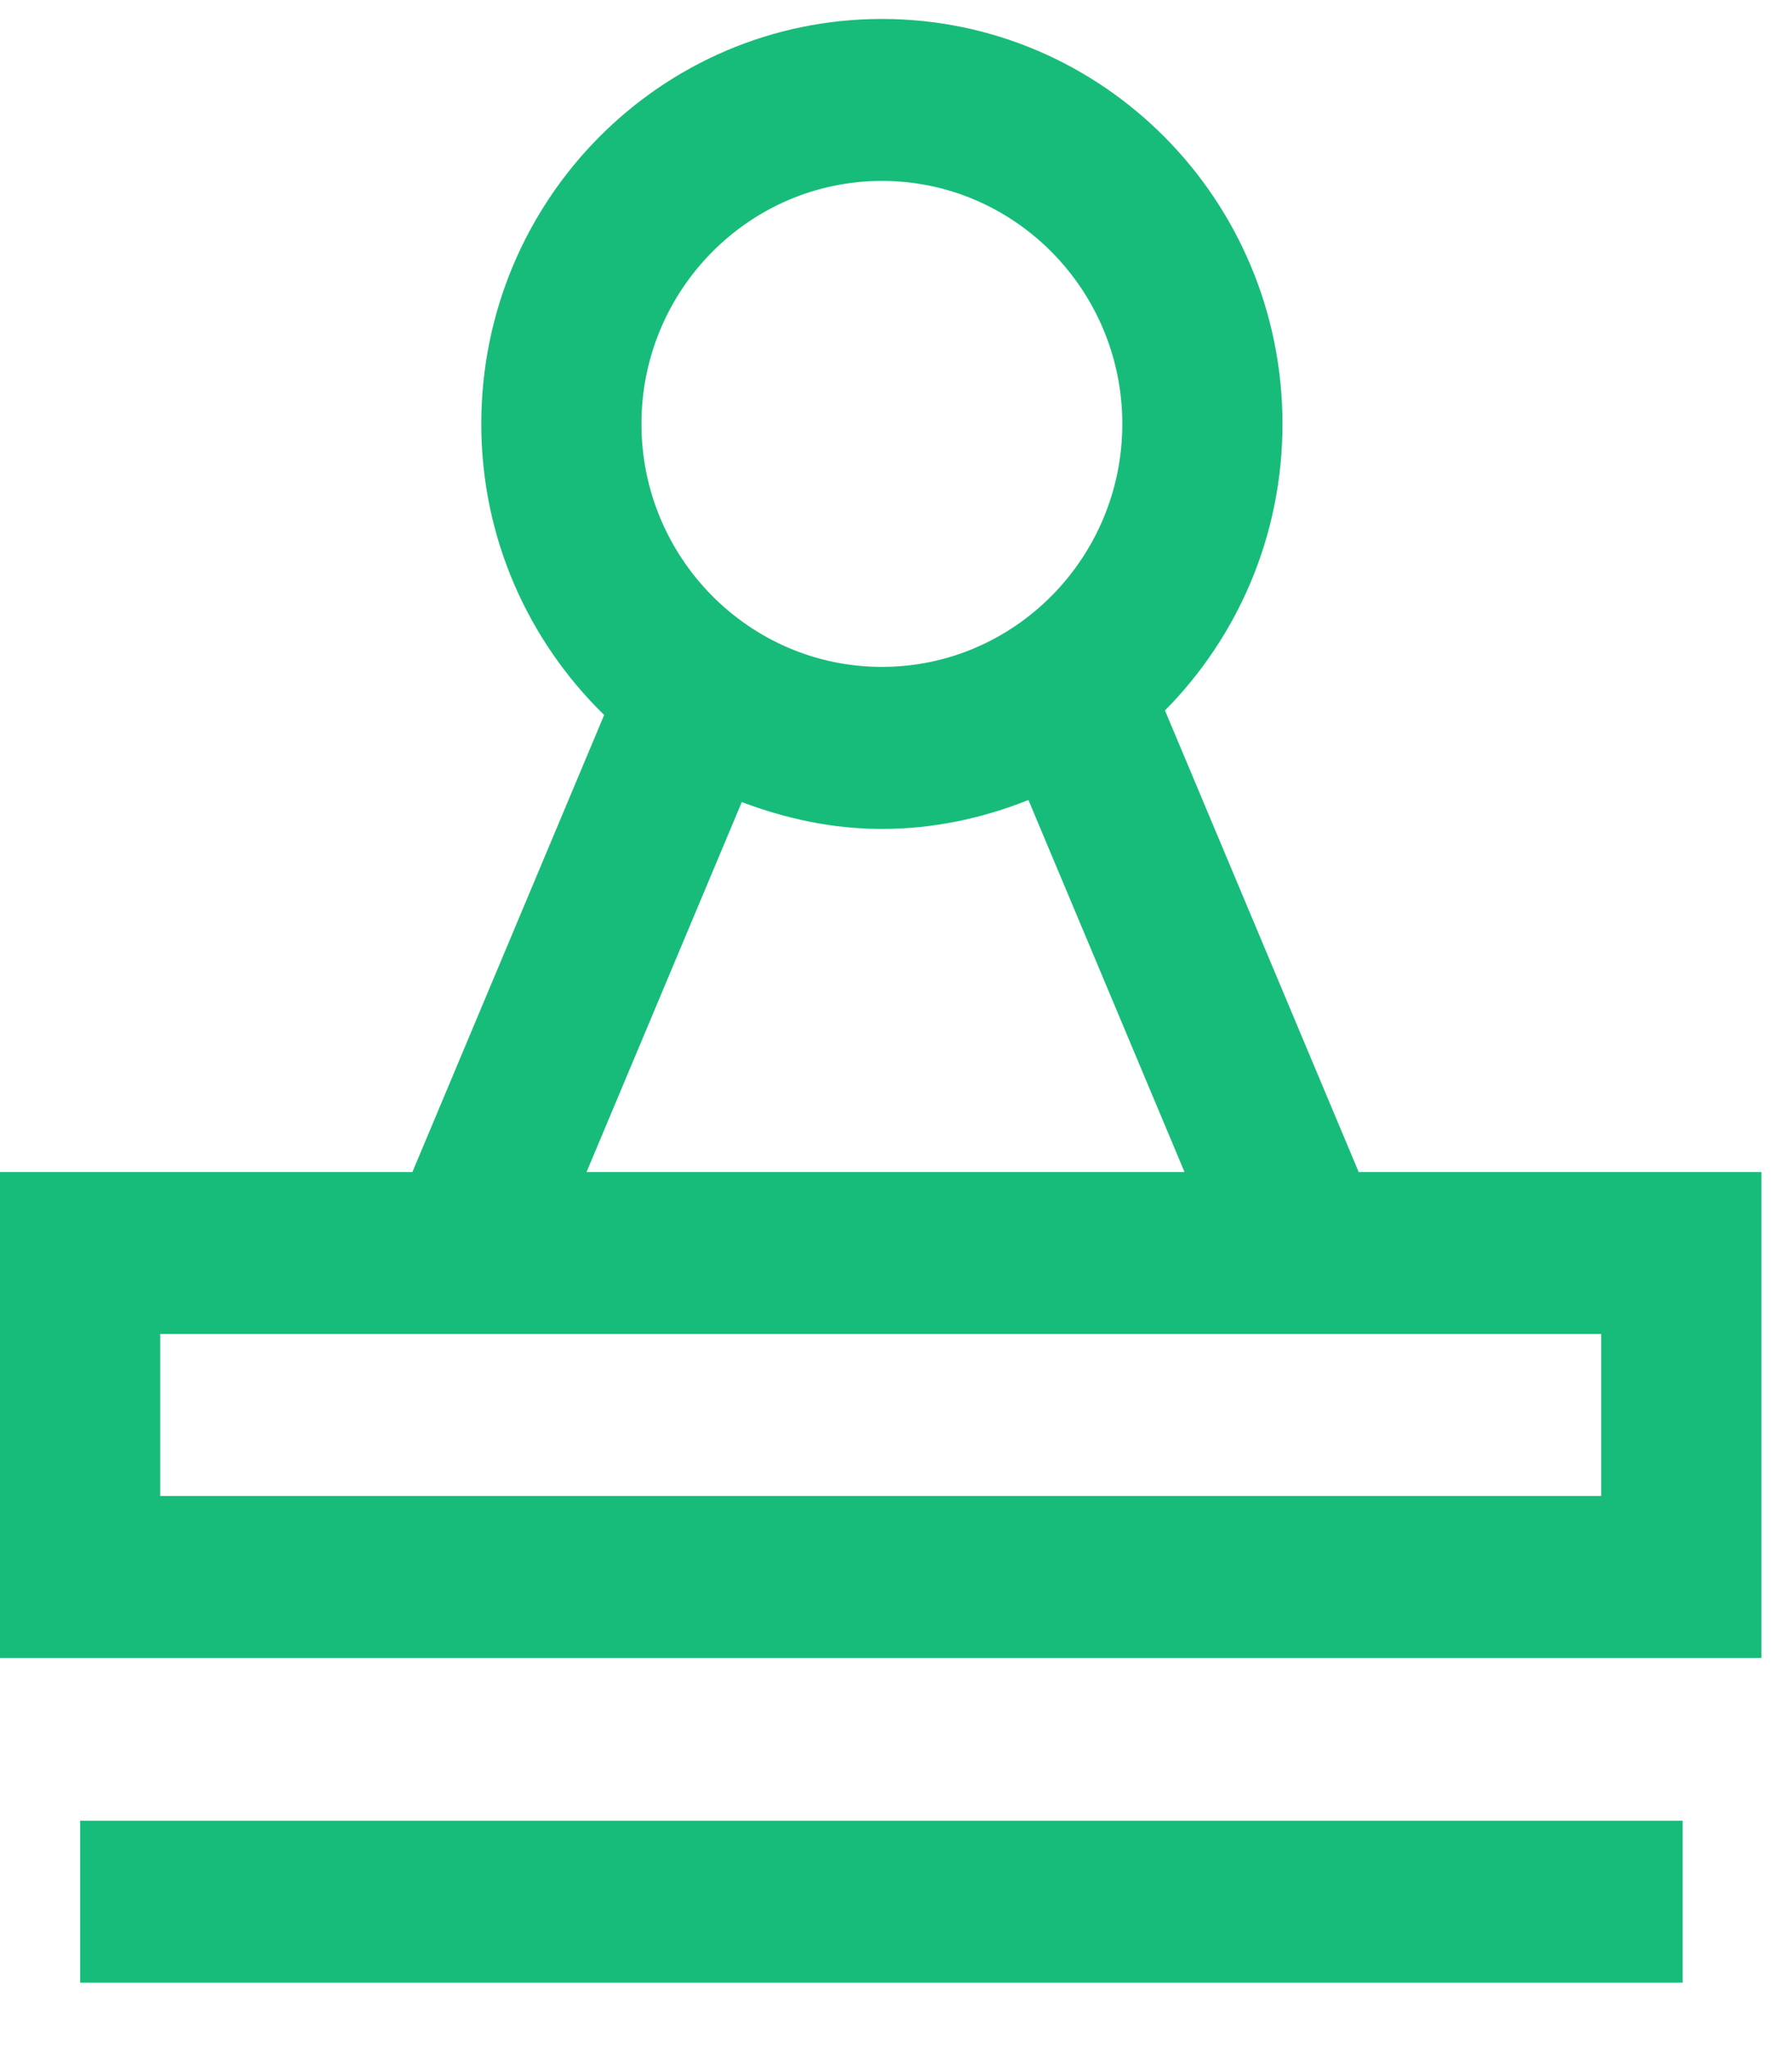<svg width="21" height="24" viewBox="0 0 21 24" fill="none" xmlns="http://www.w3.org/2000/svg">
<path d="M15.922 13.727L13.652 8.321C14.503 7.462 15.029 6.276 15.029 4.965C15.029 2.346 12.927 0.222 10.335 0.222C7.742 0.222 5.64 2.346 5.64 4.965C5.64 6.306 6.195 7.511 7.08 8.374L4.833 13.727H0V19.419H20.642V13.727H15.922ZM10.335 2.119C11.888 2.119 13.152 3.396 13.152 4.965C13.152 6.534 11.888 7.811 10.335 7.811C8.781 7.811 7.517 6.534 7.517 4.965C7.517 3.396 8.781 2.119 10.335 2.119ZM8.693 9.394C9.206 9.588 9.755 9.709 10.335 9.709C10.942 9.709 11.519 9.583 12.052 9.37L13.881 13.727H6.874L8.693 9.394ZM18.764 17.522H1.878V15.624H18.764V17.522ZM0.939 21.325H19.719V23.222H0.939V21.325Z" fill="#18BC7A"/>
</svg>
